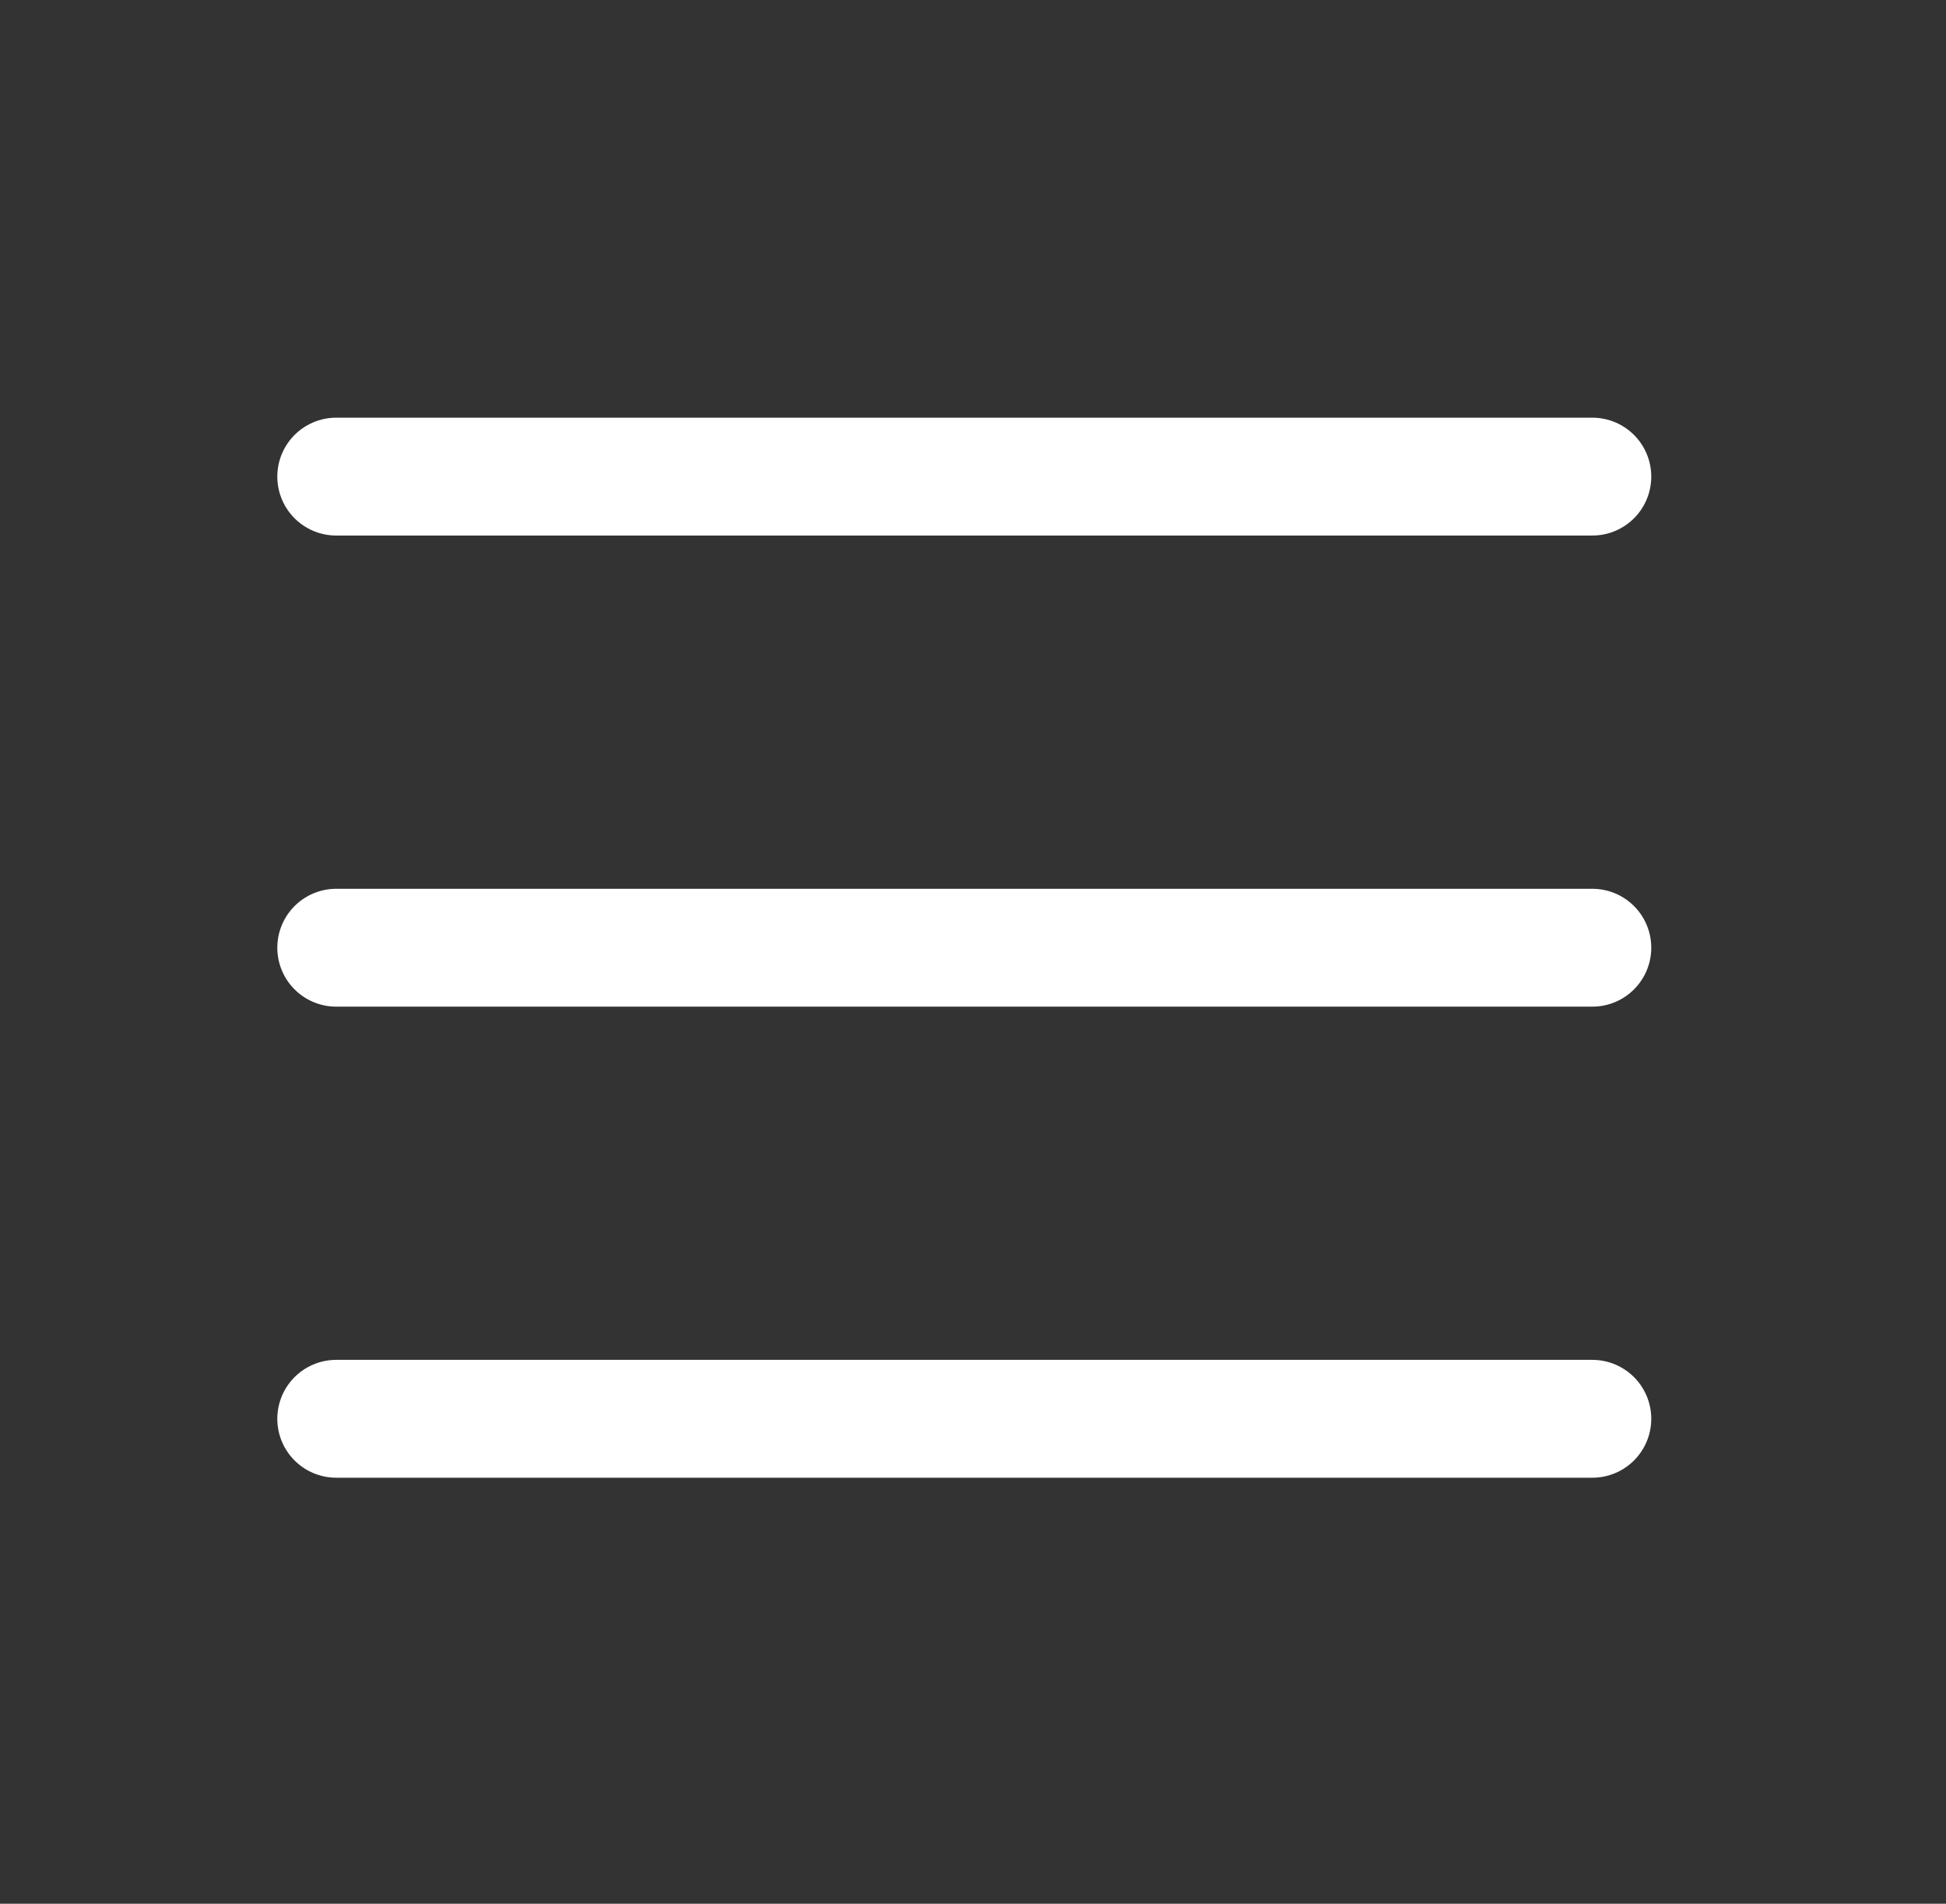 <svg width="46" height="45" viewBox="0 0 46 45" fill="none" xmlns="http://www.w3.org/2000/svg">
<rect x="0" y="0" width="46" height="45" fill="#333333" stroke="none"/>
<g clip-path="url(#clip0_5681_13164)">
<path d="M7.948 11.266H37.64" stroke="white" stroke-width="2.786" stroke-linecap="round" stroke-linejoin="round"/>
<path d="M7.948 22.402H37.64" stroke="white" stroke-width="2.786" stroke-linecap="round" stroke-linejoin="round"/>
<path d="M7.948 33.537H37.64" stroke="white" stroke-width="2.786" stroke-linecap="round" stroke-linejoin="round"/>
</g>
<defs>
<clipPath id="clip0_5681_13164">
<rect width="44.538" height="44.538" fill="white" transform="translate(0.527 0.133)"/>
</clipPath>
</defs>
</svg>
